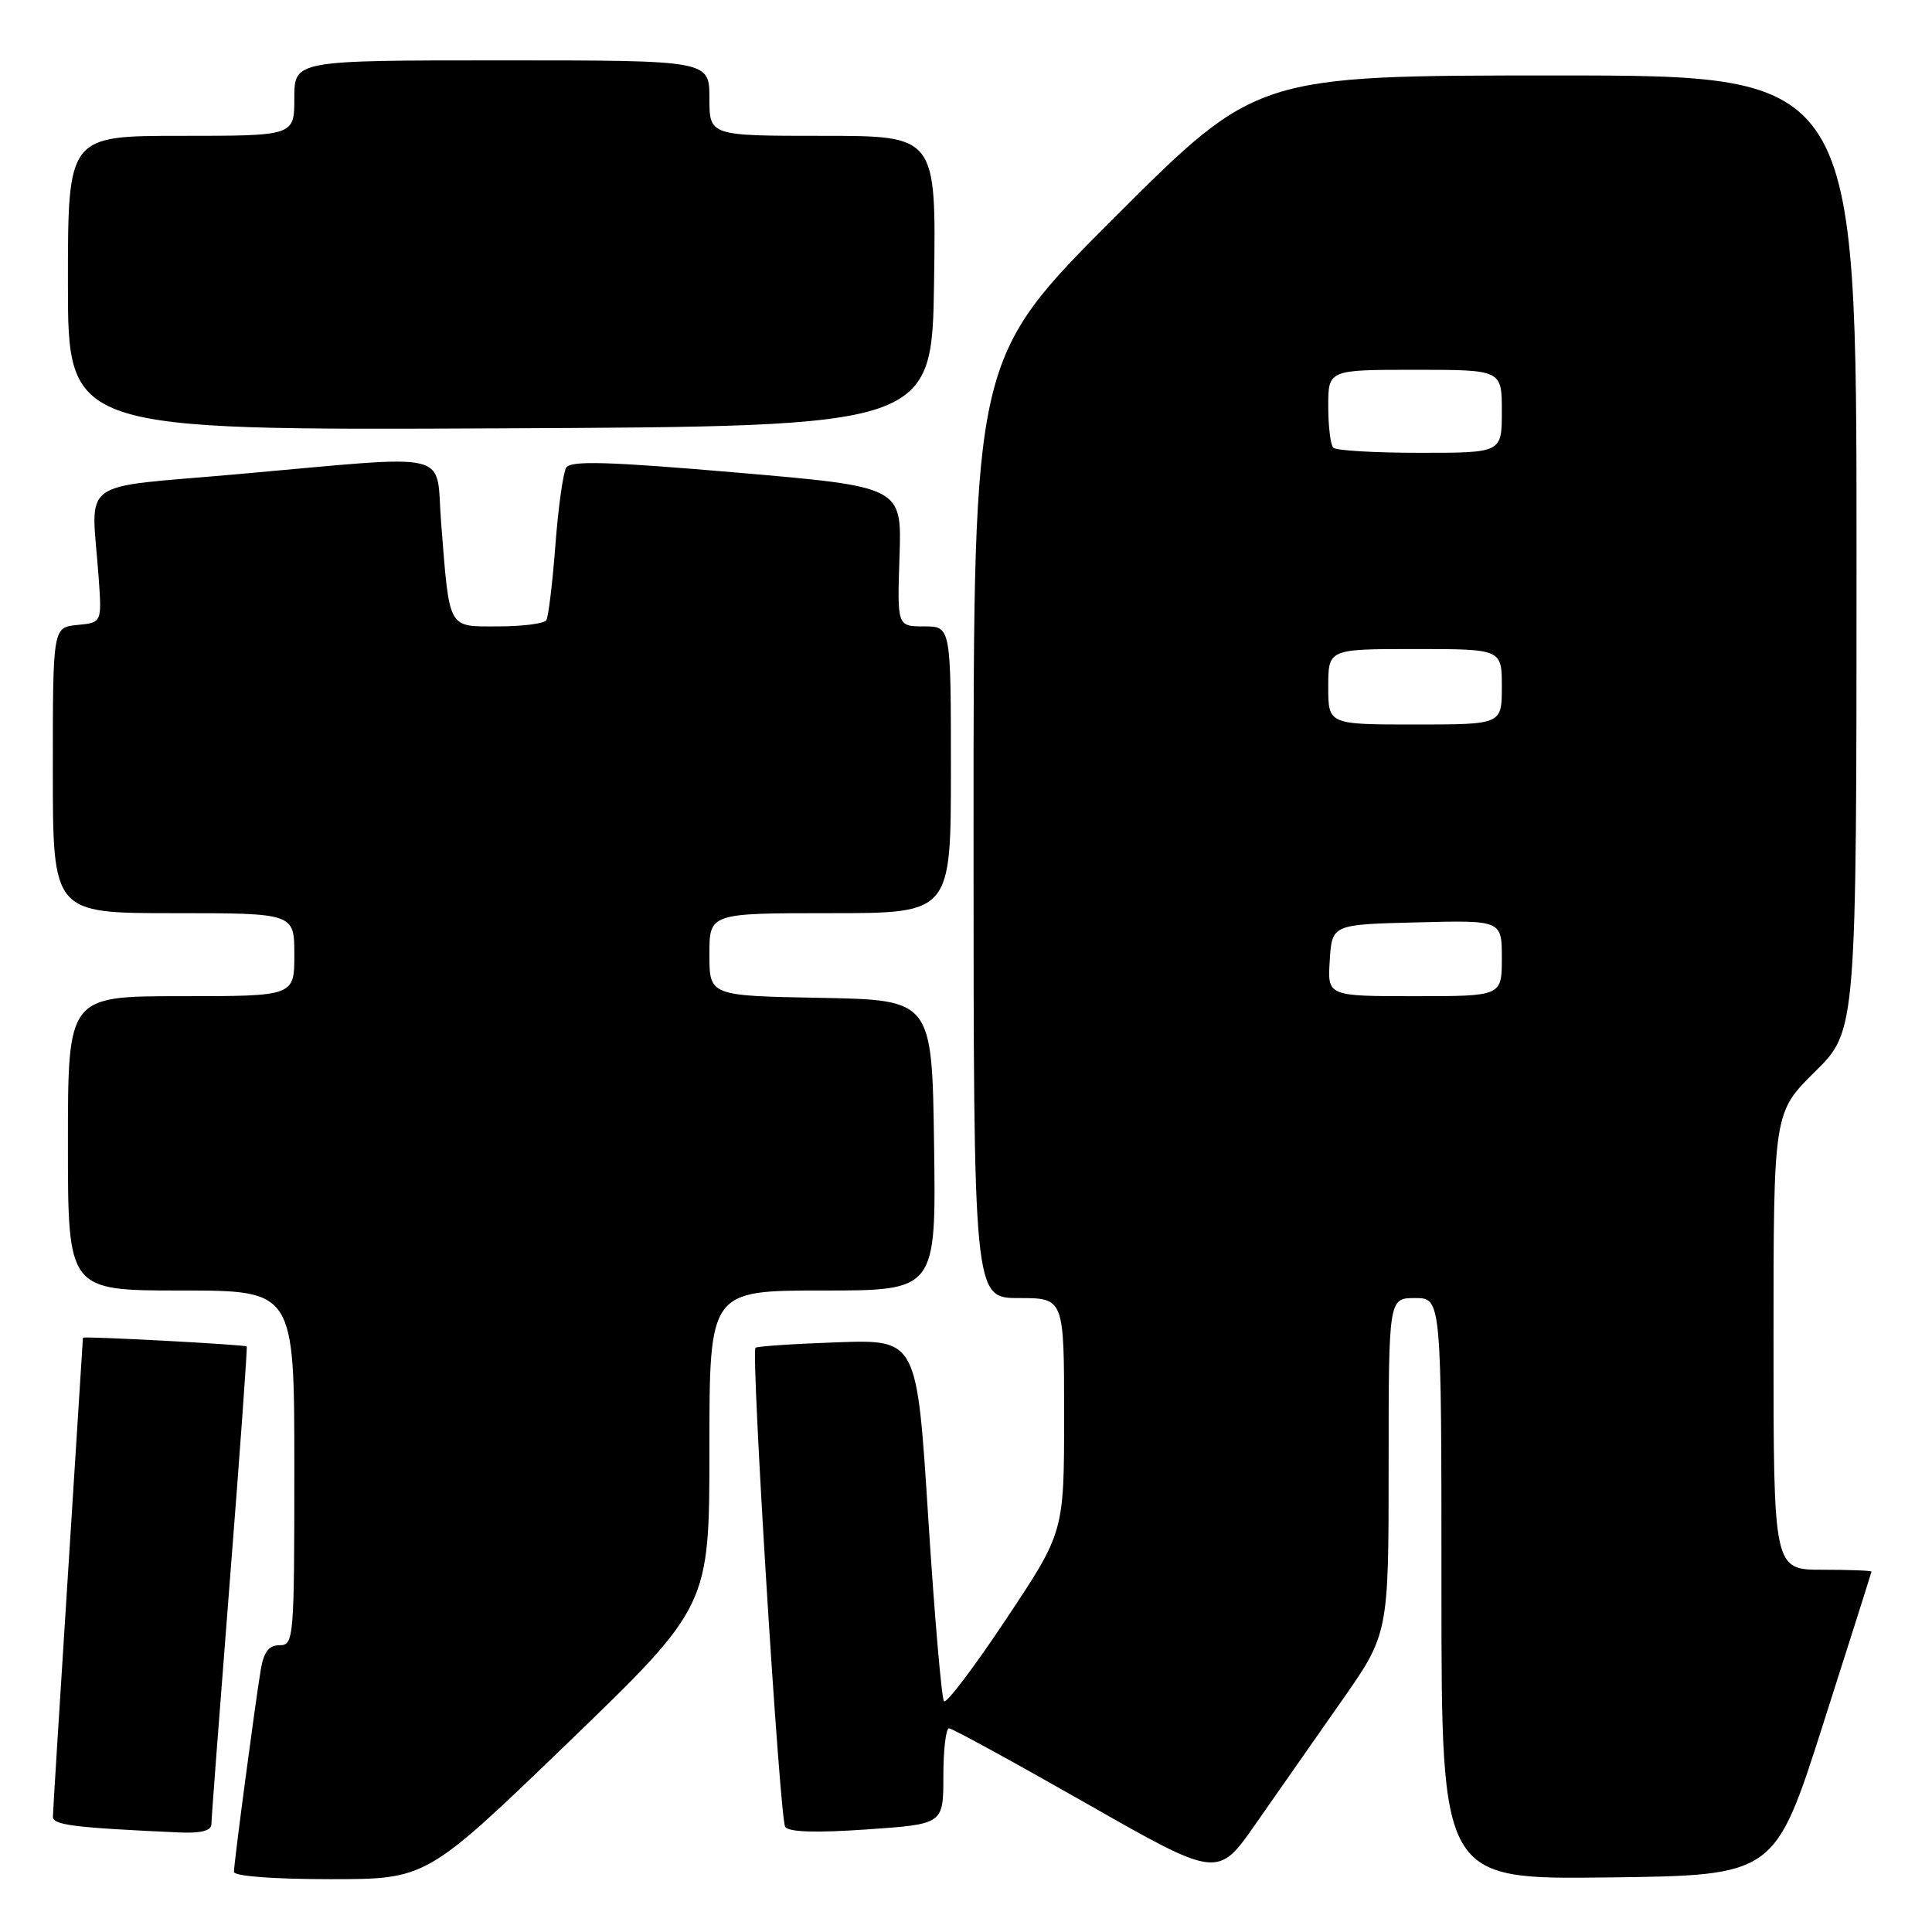<?xml version="1.0" encoding="UTF-8" standalone="no"?>
<!DOCTYPE svg PUBLIC "-//W3C//DTD SVG 1.1//EN" "http://www.w3.org/Graphics/SVG/1.1/DTD/svg11.dtd" >
<svg xmlns="http://www.w3.org/2000/svg" xmlns:xlink="http://www.w3.org/1999/xlink" version="1.1" viewBox="0 0 256 256">
 <g >
 <path fill="currentColor"
d=" M 75.26 230.92 C 94.00 212.83 94.00 212.83 94.00 191.92 C 94.00 171.00 94.00 171.00 109.02 171.00 C 124.04 171.00 124.04 171.00 123.77 151.75 C 123.50 132.50 123.50 132.50 108.75 132.22 C 94.00 131.95 94.00 131.95 94.00 126.47 C 94.00 121.00 94.00 121.00 110.00 121.00 C 126.00 121.00 126.00 121.00 126.00 102.00 C 126.00 83.00 126.00 83.00 122.44 83.00 C 118.88 83.00 118.88 83.00 119.19 73.75 C 119.50 64.50 119.50 64.50 97.64 62.62 C 80.60 61.16 75.61 61.01 75.03 61.96 C 74.61 62.63 73.97 67.26 73.59 72.26 C 73.21 77.26 72.67 81.72 72.39 82.18 C 72.11 82.63 69.24 83.00 66.02 83.00 C 59.25 83.00 59.59 83.62 58.45 69.25 C 57.68 59.54 60.65 60.25 31.50 62.83 C 9.94 64.75 12.11 63.14 13.07 76.50 C 13.50 82.50 13.50 82.50 10.25 82.81 C 7.00 83.13 7.00 83.13 7.00 102.06 C 7.00 121.00 7.00 121.00 23.00 121.00 C 39.00 121.00 39.00 121.00 39.00 126.50 C 39.00 132.00 39.00 132.00 24.00 132.00 C 9.00 132.00 9.00 132.00 9.00 151.50 C 9.00 171.00 9.00 171.00 24.00 171.00 C 39.00 171.00 39.00 171.00 39.00 194.50 C 39.00 217.15 38.93 218.00 37.05 218.00 C 35.62 218.00 34.95 218.88 34.55 221.25 C 33.79 225.84 31.00 246.87 31.00 248.03 C 31.00 248.60 36.22 249.00 43.76 249.00 C 56.51 249.00 56.51 249.00 75.26 230.92 Z  M 177.69 225.50 C 184.00 216.51 184.00 216.51 184.00 194.25 C 184.00 172.00 184.00 172.00 187.50 172.00 C 191.00 172.00 191.00 172.00 191.00 210.52 C 191.00 249.04 191.00 249.04 213.09 248.77 C 235.17 248.50 235.17 248.50 241.56 228.50 C 245.08 217.50 247.96 208.39 247.98 208.25 C 247.99 208.11 245.07 208.00 241.50 208.00 C 235.00 208.00 235.00 208.00 235.00 177.72 C 235.00 147.43 235.00 147.43 240.50 142.00 C 246.00 136.57 246.00 136.57 246.00 73.28 C 246.00 10.00 246.00 10.00 206.26 10.00 C 166.52 10.00 166.52 10.00 147.76 28.74 C 129.00 47.48 129.00 47.48 129.00 109.74 C 129.00 172.00 129.00 172.00 135.00 172.00 C 141.00 172.00 141.00 172.00 141.00 187.51 C 141.00 203.01 141.00 203.01 133.34 214.51 C 129.13 220.84 125.42 225.75 125.09 225.43 C 124.77 225.11 123.83 214.19 123.00 201.17 C 121.50 177.50 121.50 177.50 111.00 177.86 C 105.22 178.06 100.32 178.39 100.11 178.59 C 99.48 179.16 103.31 240.88 104.04 242.06 C 104.47 242.76 108.06 242.88 114.84 242.41 C 125.00 241.71 125.00 241.71 125.00 235.36 C 125.00 231.86 125.34 229.00 125.75 229.01 C 126.16 229.01 134.34 233.49 143.93 238.95 C 161.36 248.88 161.36 248.88 166.37 241.69 C 169.13 237.74 174.22 230.45 177.69 225.50 Z  M 28.01 241.75 C 28.01 241.06 29.11 226.56 30.45 209.52 C 31.79 192.49 32.80 178.49 32.69 178.41 C 32.33 178.16 11.00 177.02 10.99 177.26 C 10.99 177.39 10.10 191.45 9.01 208.50 C 7.92 225.55 7.02 240.04 7.01 240.70 C 7.00 241.83 9.66 242.17 23.75 242.81 C 26.58 242.94 28.00 242.58 28.01 241.75 Z  M 123.77 37.25 C 124.04 18.00 124.04 18.00 109.02 18.00 C 94.00 18.00 94.00 18.00 94.00 13.00 C 94.00 8.00 94.00 8.00 66.50 8.00 C 39.00 8.00 39.00 8.00 39.00 13.00 C 39.00 18.00 39.00 18.00 24.00 18.00 C 9.00 18.00 9.00 18.00 9.00 37.51 C 9.00 57.02 9.00 57.02 66.25 56.76 C 123.50 56.50 123.50 56.50 123.77 37.25 Z  M 176.20 127.25 C 176.50 122.50 176.50 122.50 187.75 122.22 C 199.00 121.93 199.00 121.93 199.00 126.97 C 199.00 132.00 199.00 132.00 187.45 132.00 C 175.89 132.00 175.89 132.00 176.20 127.25 Z  M 176.00 91.00 C 176.00 86.00 176.00 86.00 187.50 86.00 C 199.00 86.00 199.00 86.00 199.00 91.00 C 199.00 96.00 199.00 96.00 187.50 96.00 C 176.00 96.00 176.00 96.00 176.00 91.00 Z  M 176.67 59.33 C 176.30 58.97 176.00 56.49 176.00 53.83 C 176.00 49.00 176.00 49.00 187.50 49.00 C 199.00 49.00 199.00 49.00 199.00 54.50 C 199.00 60.00 199.00 60.00 188.17 60.00 C 182.21 60.00 177.03 59.70 176.67 59.33 Z "/>
</g>
</svg>